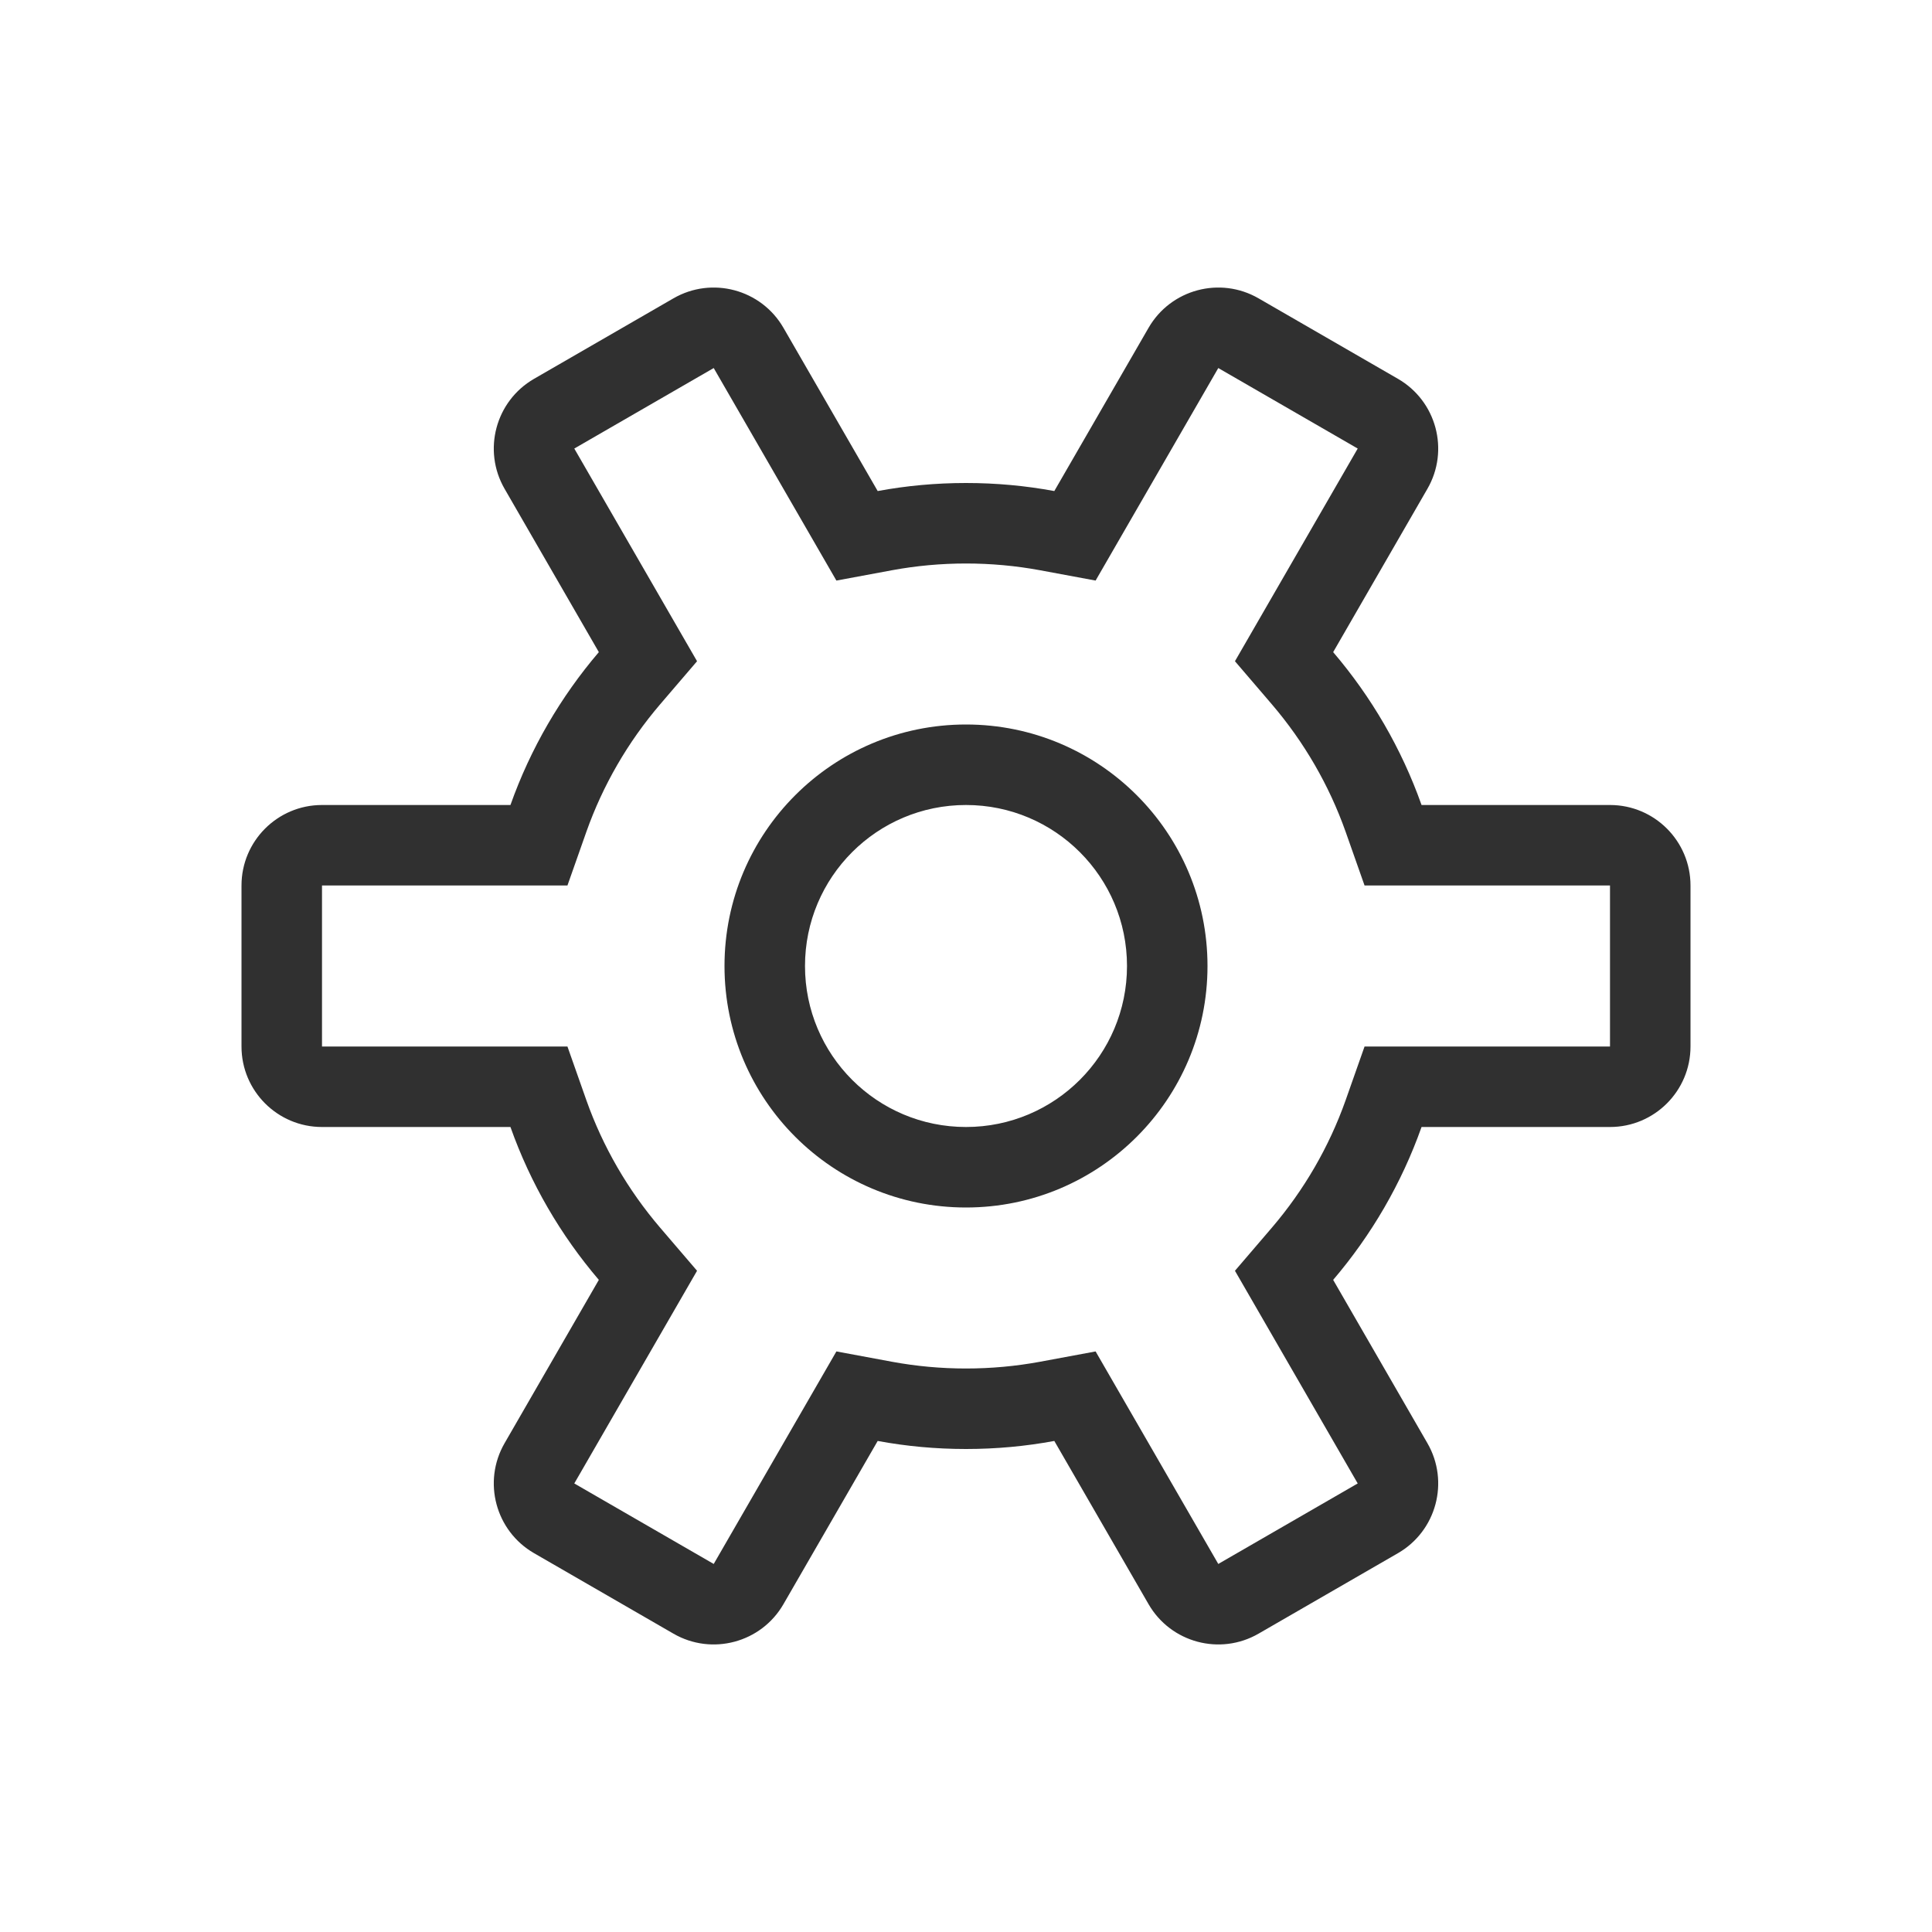<svg xmlns="http://www.w3.org/2000/svg" width="24" height="24" viewBox="0 0 24 24">
  <path fill="#303030" d="M7.134,5.572 L8.659,8.214 L8.199,8.751 C7.8,9.218 7.489,9.754 7.284,10.333 L7.049,11 L4,11 L4,13 L6.341,13 L7.049,13 L7.284,13.667 C7.489,14.246 7.8,14.782 8.199,15.249 L8.659,15.786 L7.134,18.428 L8.866,19.428 L10.39,16.788 L11.085,16.917 C11.384,16.972 11.69,17 12,17 C12.31,17 12.616,16.972 12.915,16.917 L13.61,16.788 L15.134,19.428 L16.866,18.428 L15.341,15.786 L15.801,15.249 C16.2,14.782 16.511,14.246 16.716,13.667 L16.951,13 L20,13 L20,11 L16.951,11 L16.716,10.333 C16.511,9.754 16.2,9.218 15.801,8.751 L15.341,8.214 L16.866,5.572 L15.134,4.572 L13.61,7.212 L12.915,7.083 C12.616,7.028 12.31,7 12,7 C11.69,7 11.384,7.028 11.085,7.083 L10.39,7.212 L8.866,4.572 L7.134,5.572 Z M7.439,8.101 L6.268,6.072 C5.992,5.594 6.156,4.982 6.634,4.706 L8.366,3.706 C8.844,3.43 9.456,3.594 9.732,4.072 L10.903,6.1 C11.259,6.034 11.625,6 12,6 C12.375,6 12.741,6.034 13.097,6.1 L14.268,4.072 C14.544,3.594 15.156,3.43 15.634,3.706 L17.366,4.706 C17.844,4.982 18.008,5.594 17.732,6.072 L16.561,8.101 C17.035,8.656 17.41,9.298 17.659,10 L20,10 C20.552,10 21,10.448 21,11 L21,13 C21,13.552 20.552,14 20,14 L17.659,14 C17.41,14.702 17.035,15.344 16.561,15.899 L17.732,17.928 C18.008,18.406 17.844,19.018 17.366,19.294 L15.634,20.294 C15.156,20.57 14.544,20.406 14.268,19.928 L13.097,17.9 C12.741,17.966 12.375,18 12,18 C11.625,18 11.259,17.966 10.903,17.9 L9.732,19.928 C9.456,20.406 8.844,20.57 8.366,20.294 L6.634,19.294 C6.156,19.018 5.992,18.406 6.268,17.928 L7.439,15.899 C6.965,15.344 6.59,14.702 6.341,14 L4,14 C3.448,14 3,13.552 3,13 L3,11 C3,10.448 3.448,10 4,10 L6.341,10 C6.59,9.298 6.965,8.656 7.439,8.101 Z M12,14 C13.105,14 14,13.105 14,12 C14,10.895 13.105,10 12,10 C10.895,10 10,10.895 10,12 C10,13.105 10.895,14 12,14 Z M12,15 C10.343,15 9,13.657 9,12 C9,10.343 10.343,9 12,9 C13.657,9 15,10.343 15,12 C15,13.657 13.657,15 12,15 Z"/>
</svg>
